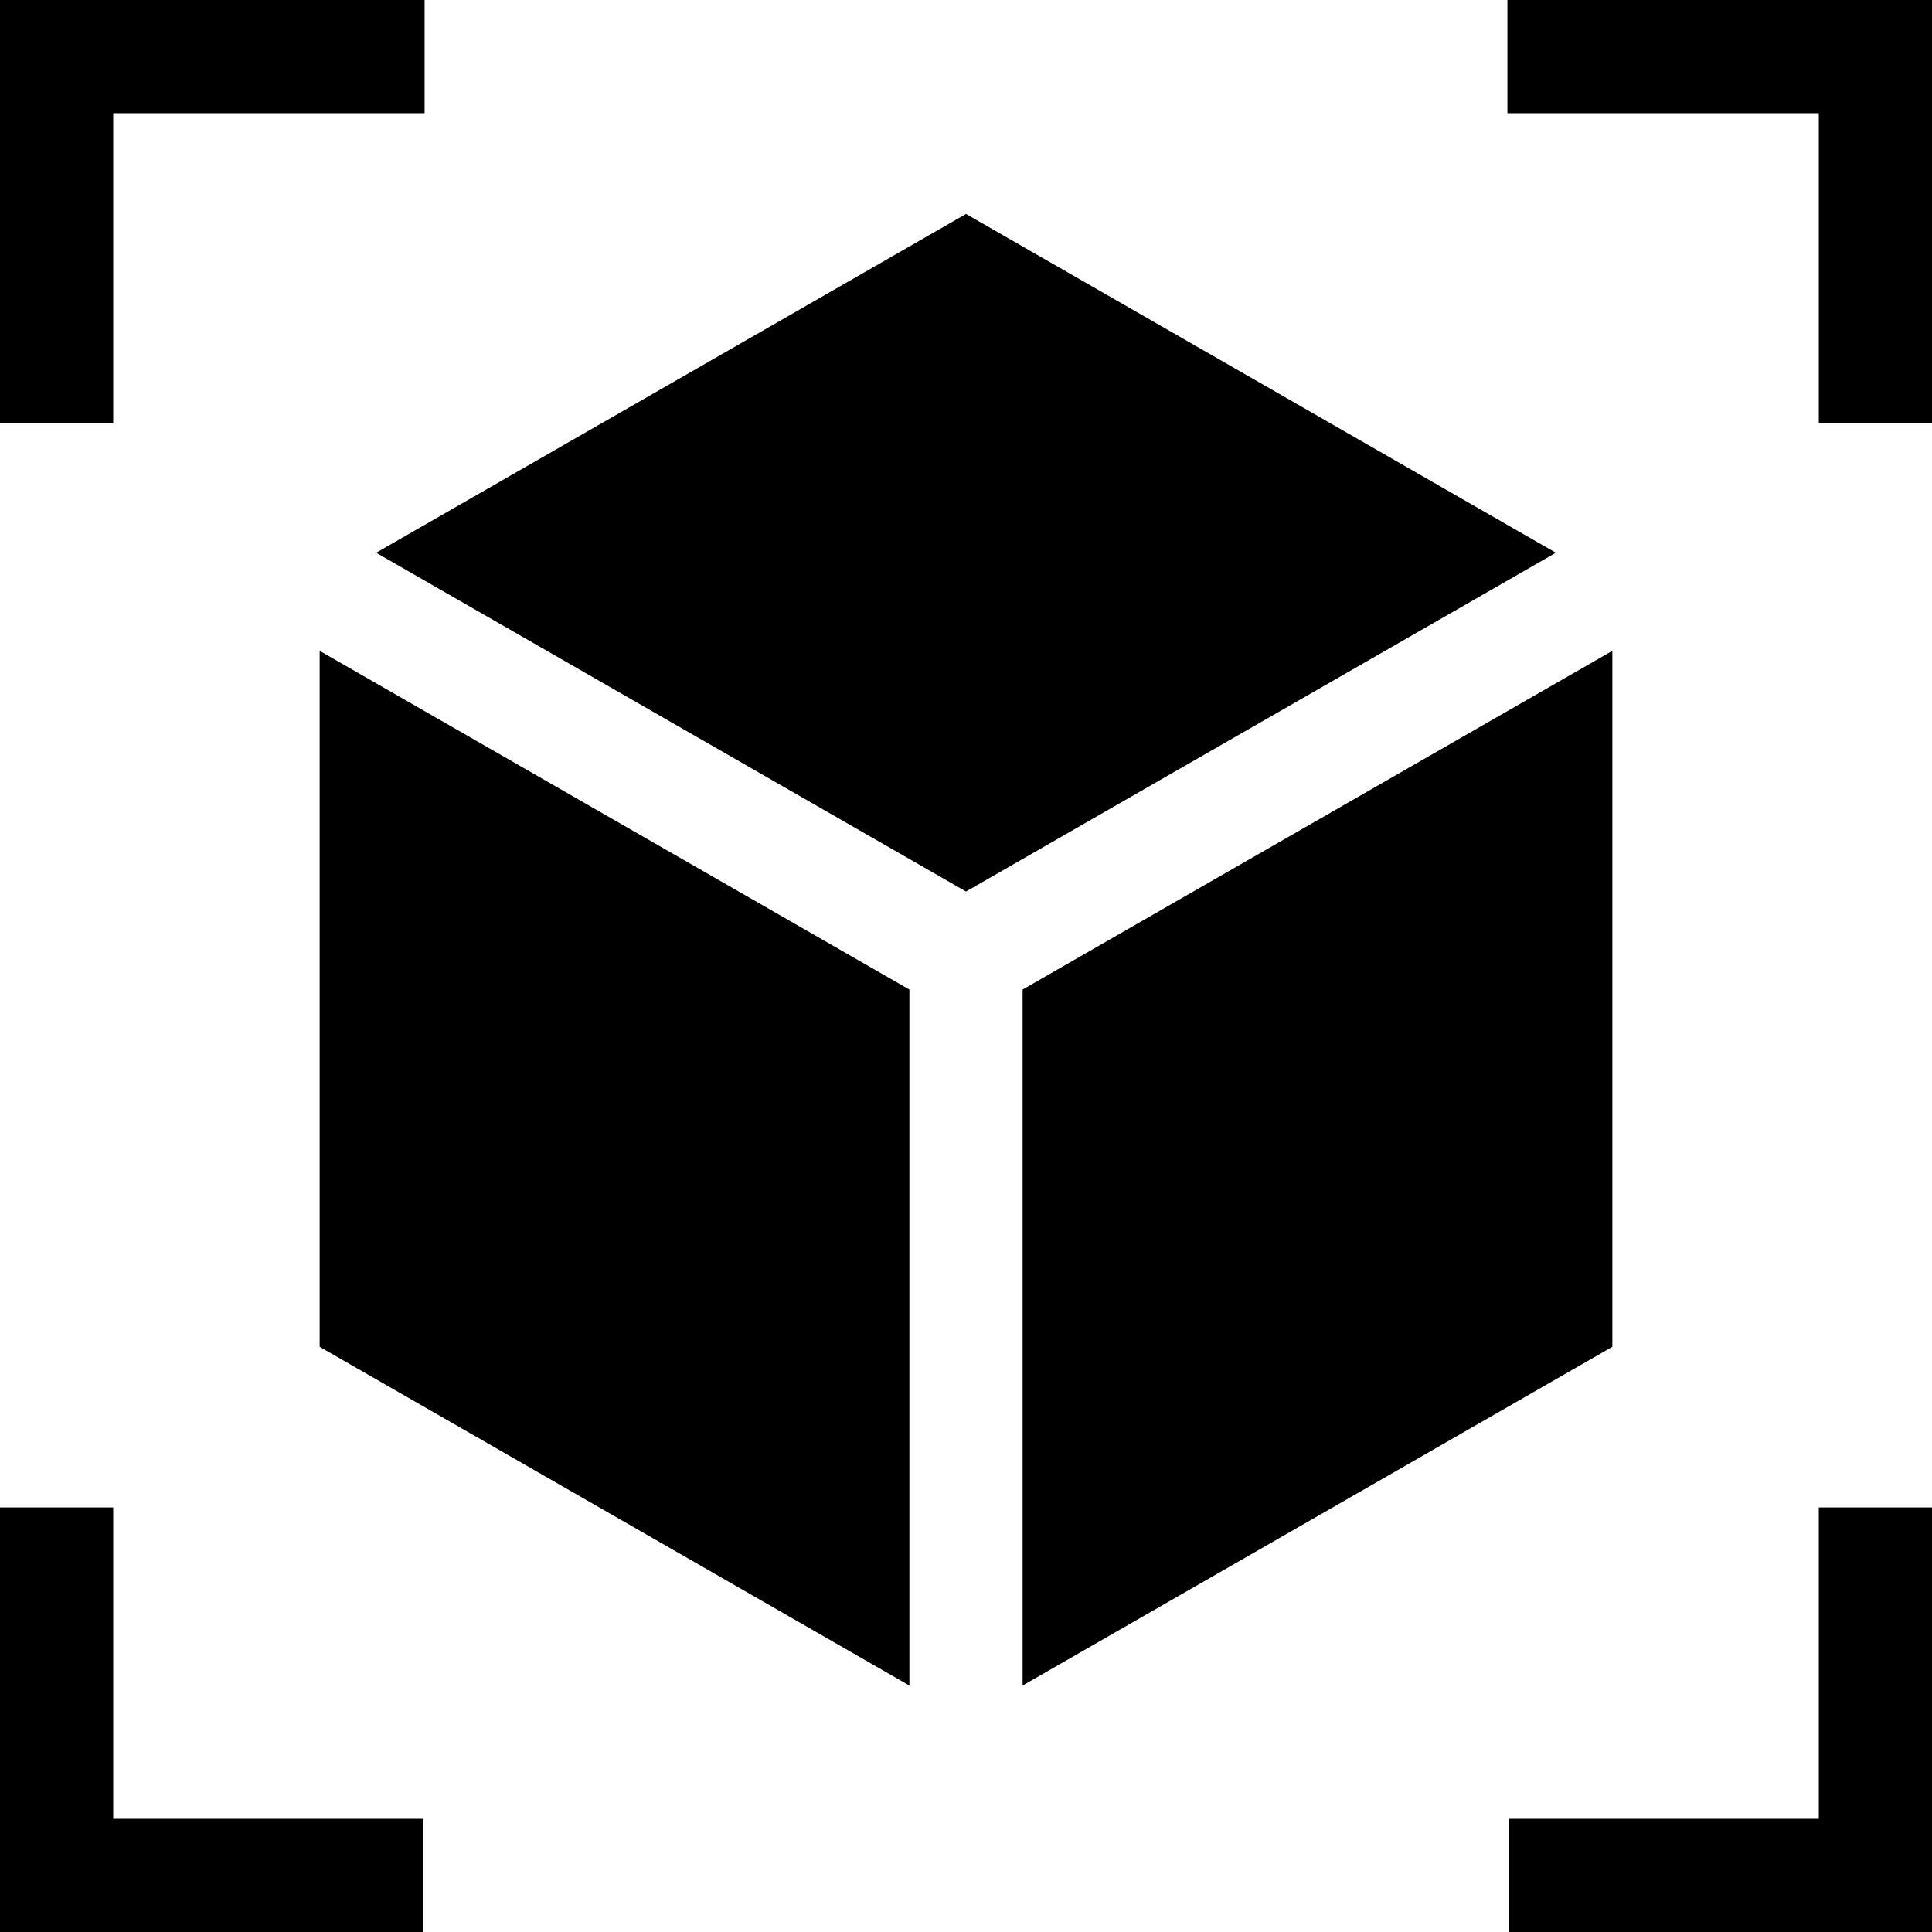 <svg enable-background="new 0 0 512 512" height="512" viewBox="0 0 512 512" width="512" xmlns="http://www.w3.org/2000/svg"><path d="m30 30h82.521v-30h-112.521v112.217h30z"/><path d="m30 399.479h-30v112.521h112.217v-30h-82.217z"/><path d="m399.479 0v30h82.521v82.217h30v-112.217z"/><path d="m482 482h-82.217v30h112.217v-112.521h-30z"/><path d="m256 56.702-156.314 89.781 156.314 89.78 156.314-89.78z"/><path d="m427.286 172.48-156.286 89.764v184.439l156.286-89.765z"/><path d="m84.714 356.918 156.286 89.765v-184.439l-156.286-89.764z"/></svg>